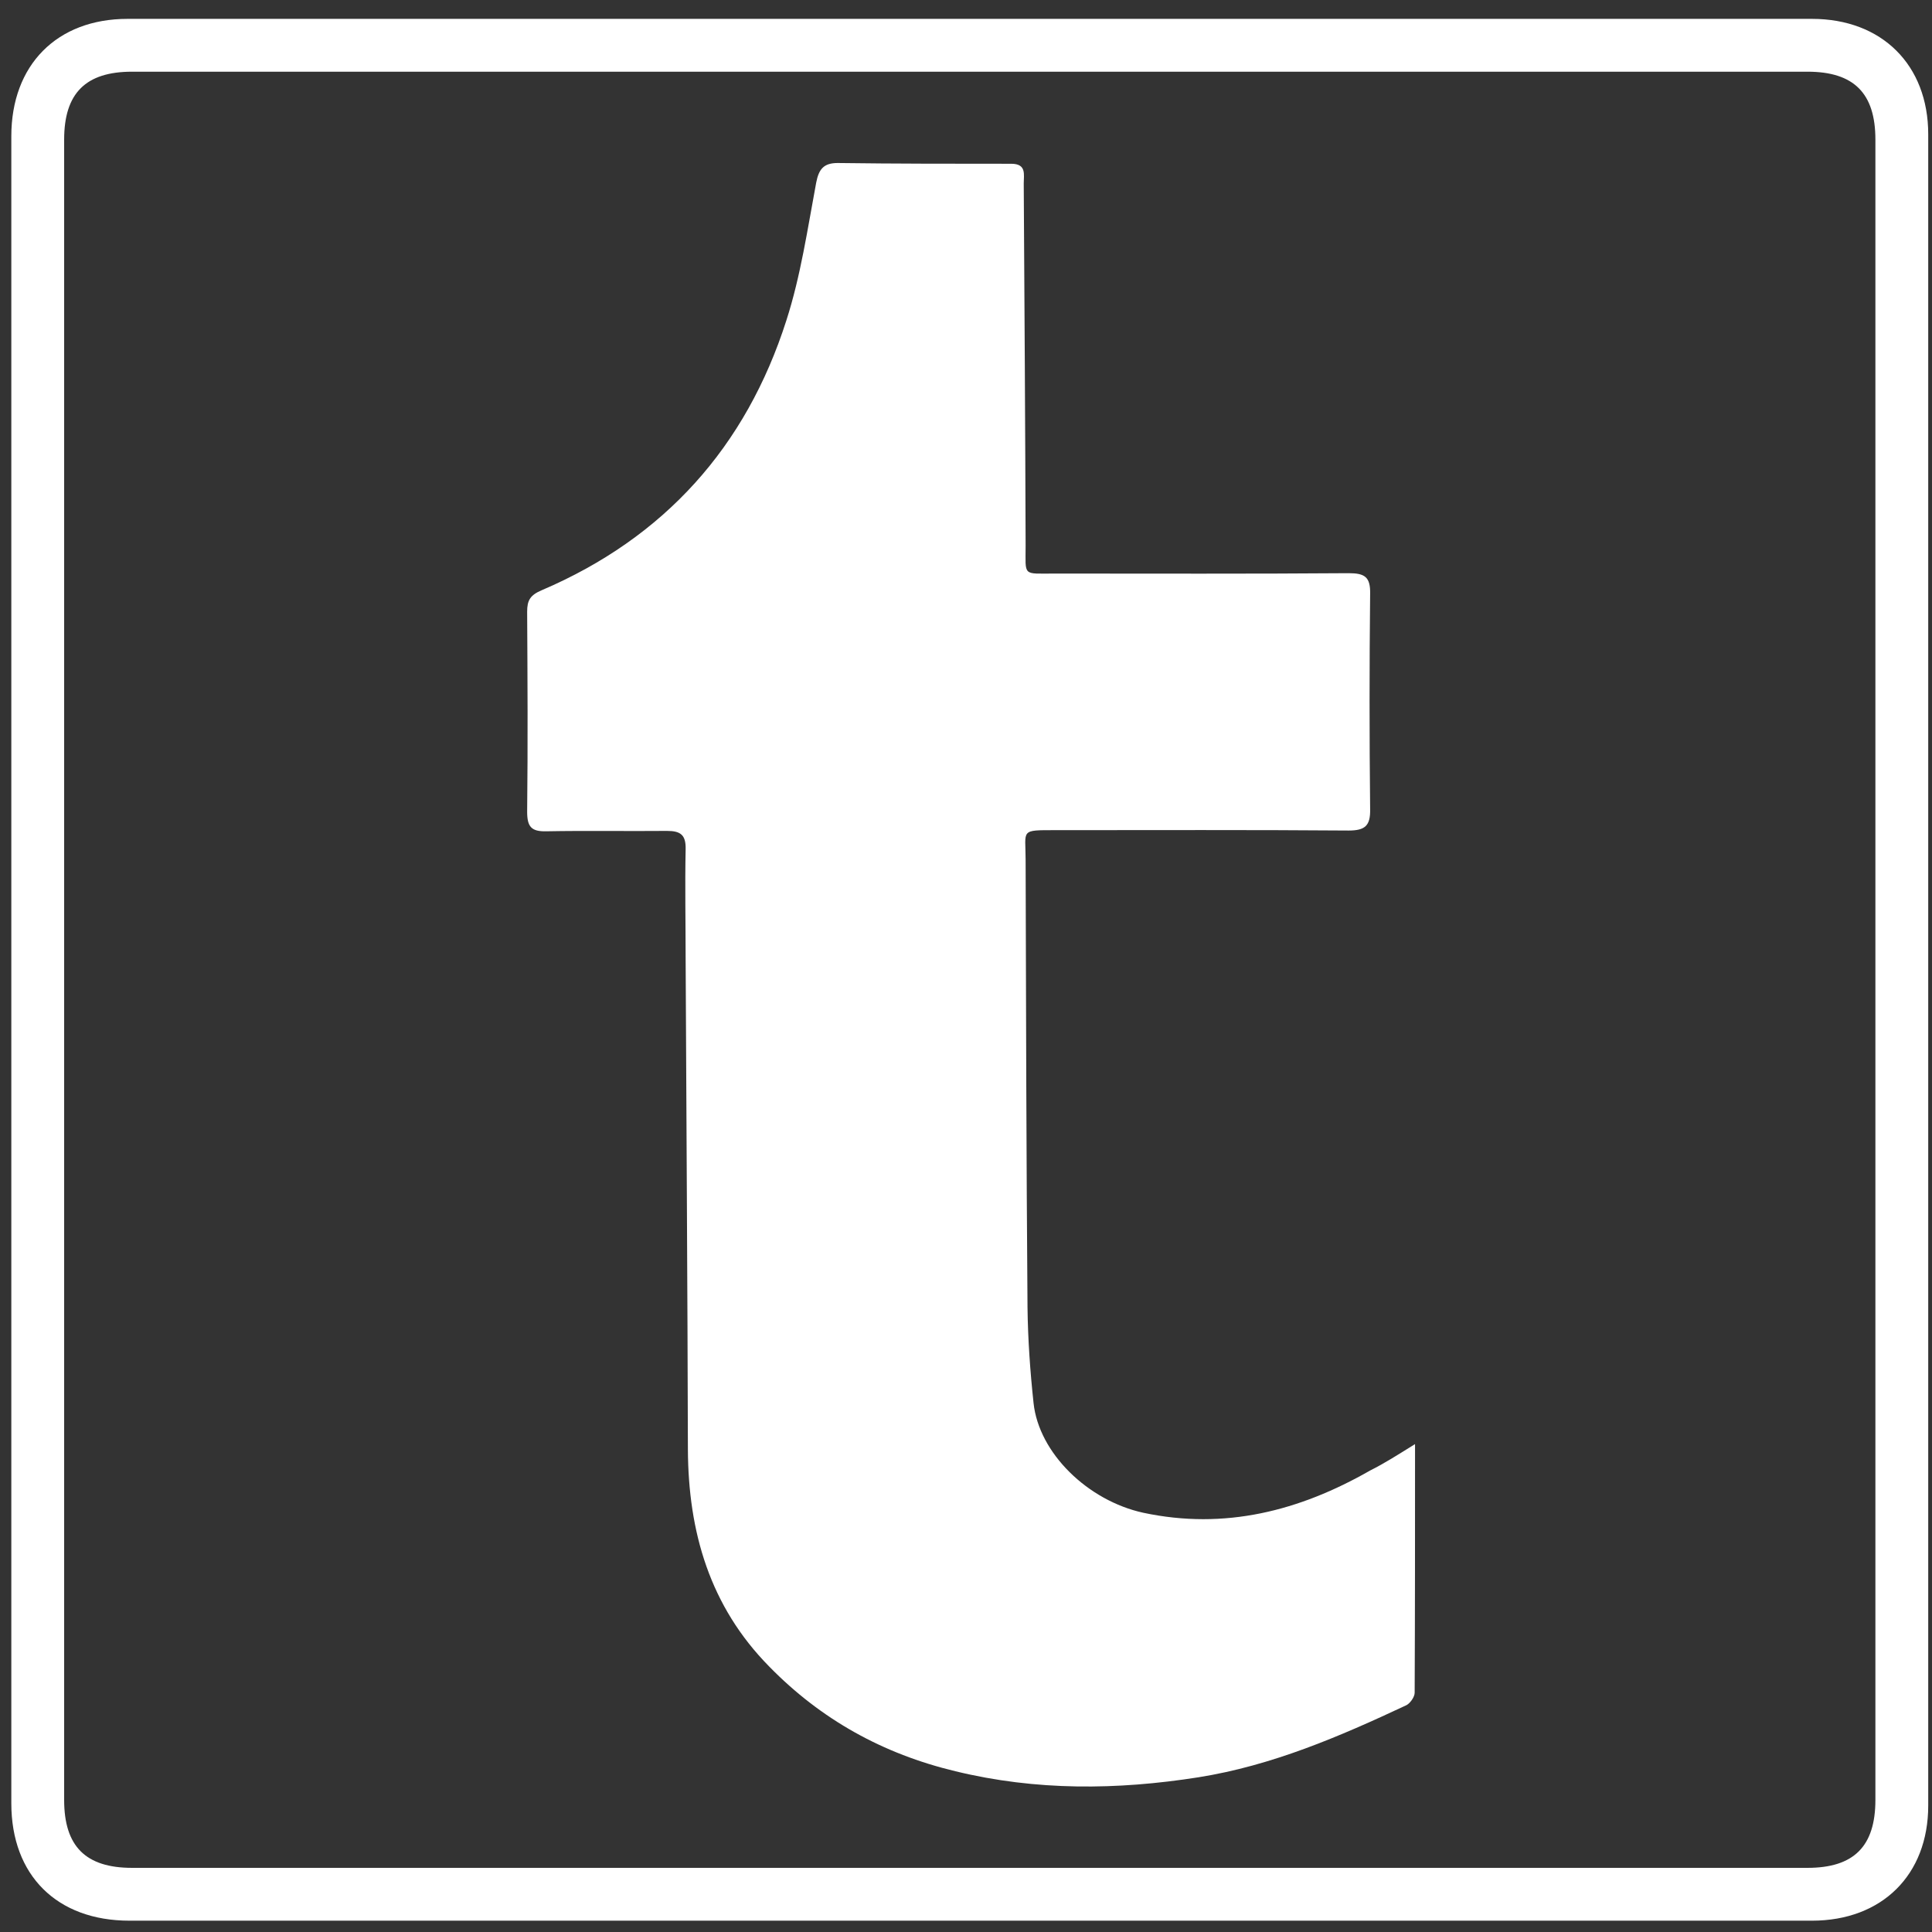 <?xml version="1.0" ?><!DOCTYPE svg  PUBLIC '-//W3C//DTD SVG 1.1//EN'  'http://www.w3.org/Graphics/SVG/1.1/DTD/svg11.dtd'><svg enable-background="new 0 0 512 512" id="Layer_1" version="1.1" viewBox="0 0 512 512" xml:space="preserve" xmlns="http://www.w3.org/2000/svg" xmlns:xlink="http://www.w3.org/1999/xlink"><rect x="0" y="0" width="512" height="512" fill="#333333" stroke="none"/><g><path fill="white" d="M256.7,509c-74.1,0-148.3,0-222.4,0C15.1,509,3,497,3,477.9C3,330.6,3,183.3,3,36.1C3,17.2,15.1,5,33.8,5   c148.8,0,297.6,0,446.4,0C498.7,5,511,17.2,511,35.6c0,147.6,0,295.3,0,442.9c0,18.4-12.3,30.5-30.8,30.5   C405.7,509,331.2,509,256.7,509z M257,19c-74,0-148,0-222,0c-12.3,0-18,5.7-18,18c0,146.7,0,293.3,0,440c0,12.3,5.7,18,18,18   c148,0,296,0,444,0c12.3,0,18-5.7,18-18c0-146.7,0-293.3,0-440c0-12.3-5.7-18-18-18C405,19,331,19,257,19z"/><path fill="white" d="M375,382.7c0,22.6,0,44.2-0.1,65.9c0,1.1-1.2,2.8-2.2,3.3c-17.7,8.3-35.6,16-55.1,19.1c-21.6,3.4-43,3.6-64.4-1.6   c-19.2-4.6-35.6-13.7-49.3-27.7c-15.8-16-21.5-35.7-21.6-57.6c-0.1-43.3-0.4-86.6-0.6-130c0-9.7-0.2-19.3,0-29   c0.1-3.8-1.3-4.9-4.9-4.9c-10.7,0.1-21.3-0.1-32,0.1c-4,0.1-5.1-1.2-5.1-5.2c0.2-17.7,0.1-35.3,0-53c0-3,0.8-4.4,3.9-5.7   c32.5-13.9,54.1-38,64.8-71.5c3.8-11.8,5.6-24.2,7.9-36.5c0.7-3.6,2-5.2,5.7-5.2c15.3,0.2,30.6,0.2,46,0.2c4.1,0,3.3,2.9,3.3,5.2   c0.2,32,0.4,64,0.5,96c0,8.2-0.9,7.4,7.6,7.4c26,0,52,0.1,78-0.1c4.3,0,5.8,1,5.7,5.5c-0.2,19-0.2,38,0,57c0.1,4.4-1.3,5.7-5.7,5.7   c-25.8-0.2-51.7-0.1-77.5-0.1c-9.7,0-8.1-0.2-8.1,7.9c0.1,39.5,0.2,79,0.5,118.5c0.1,8.5,0.7,17,1.6,25.4   c1.4,13.3,14.4,25.9,29.1,29.1c21.6,4.6,41.4-0.5,60.1-11.2C366.9,387.8,370.5,385.5,375,382.7z"/></g></svg>